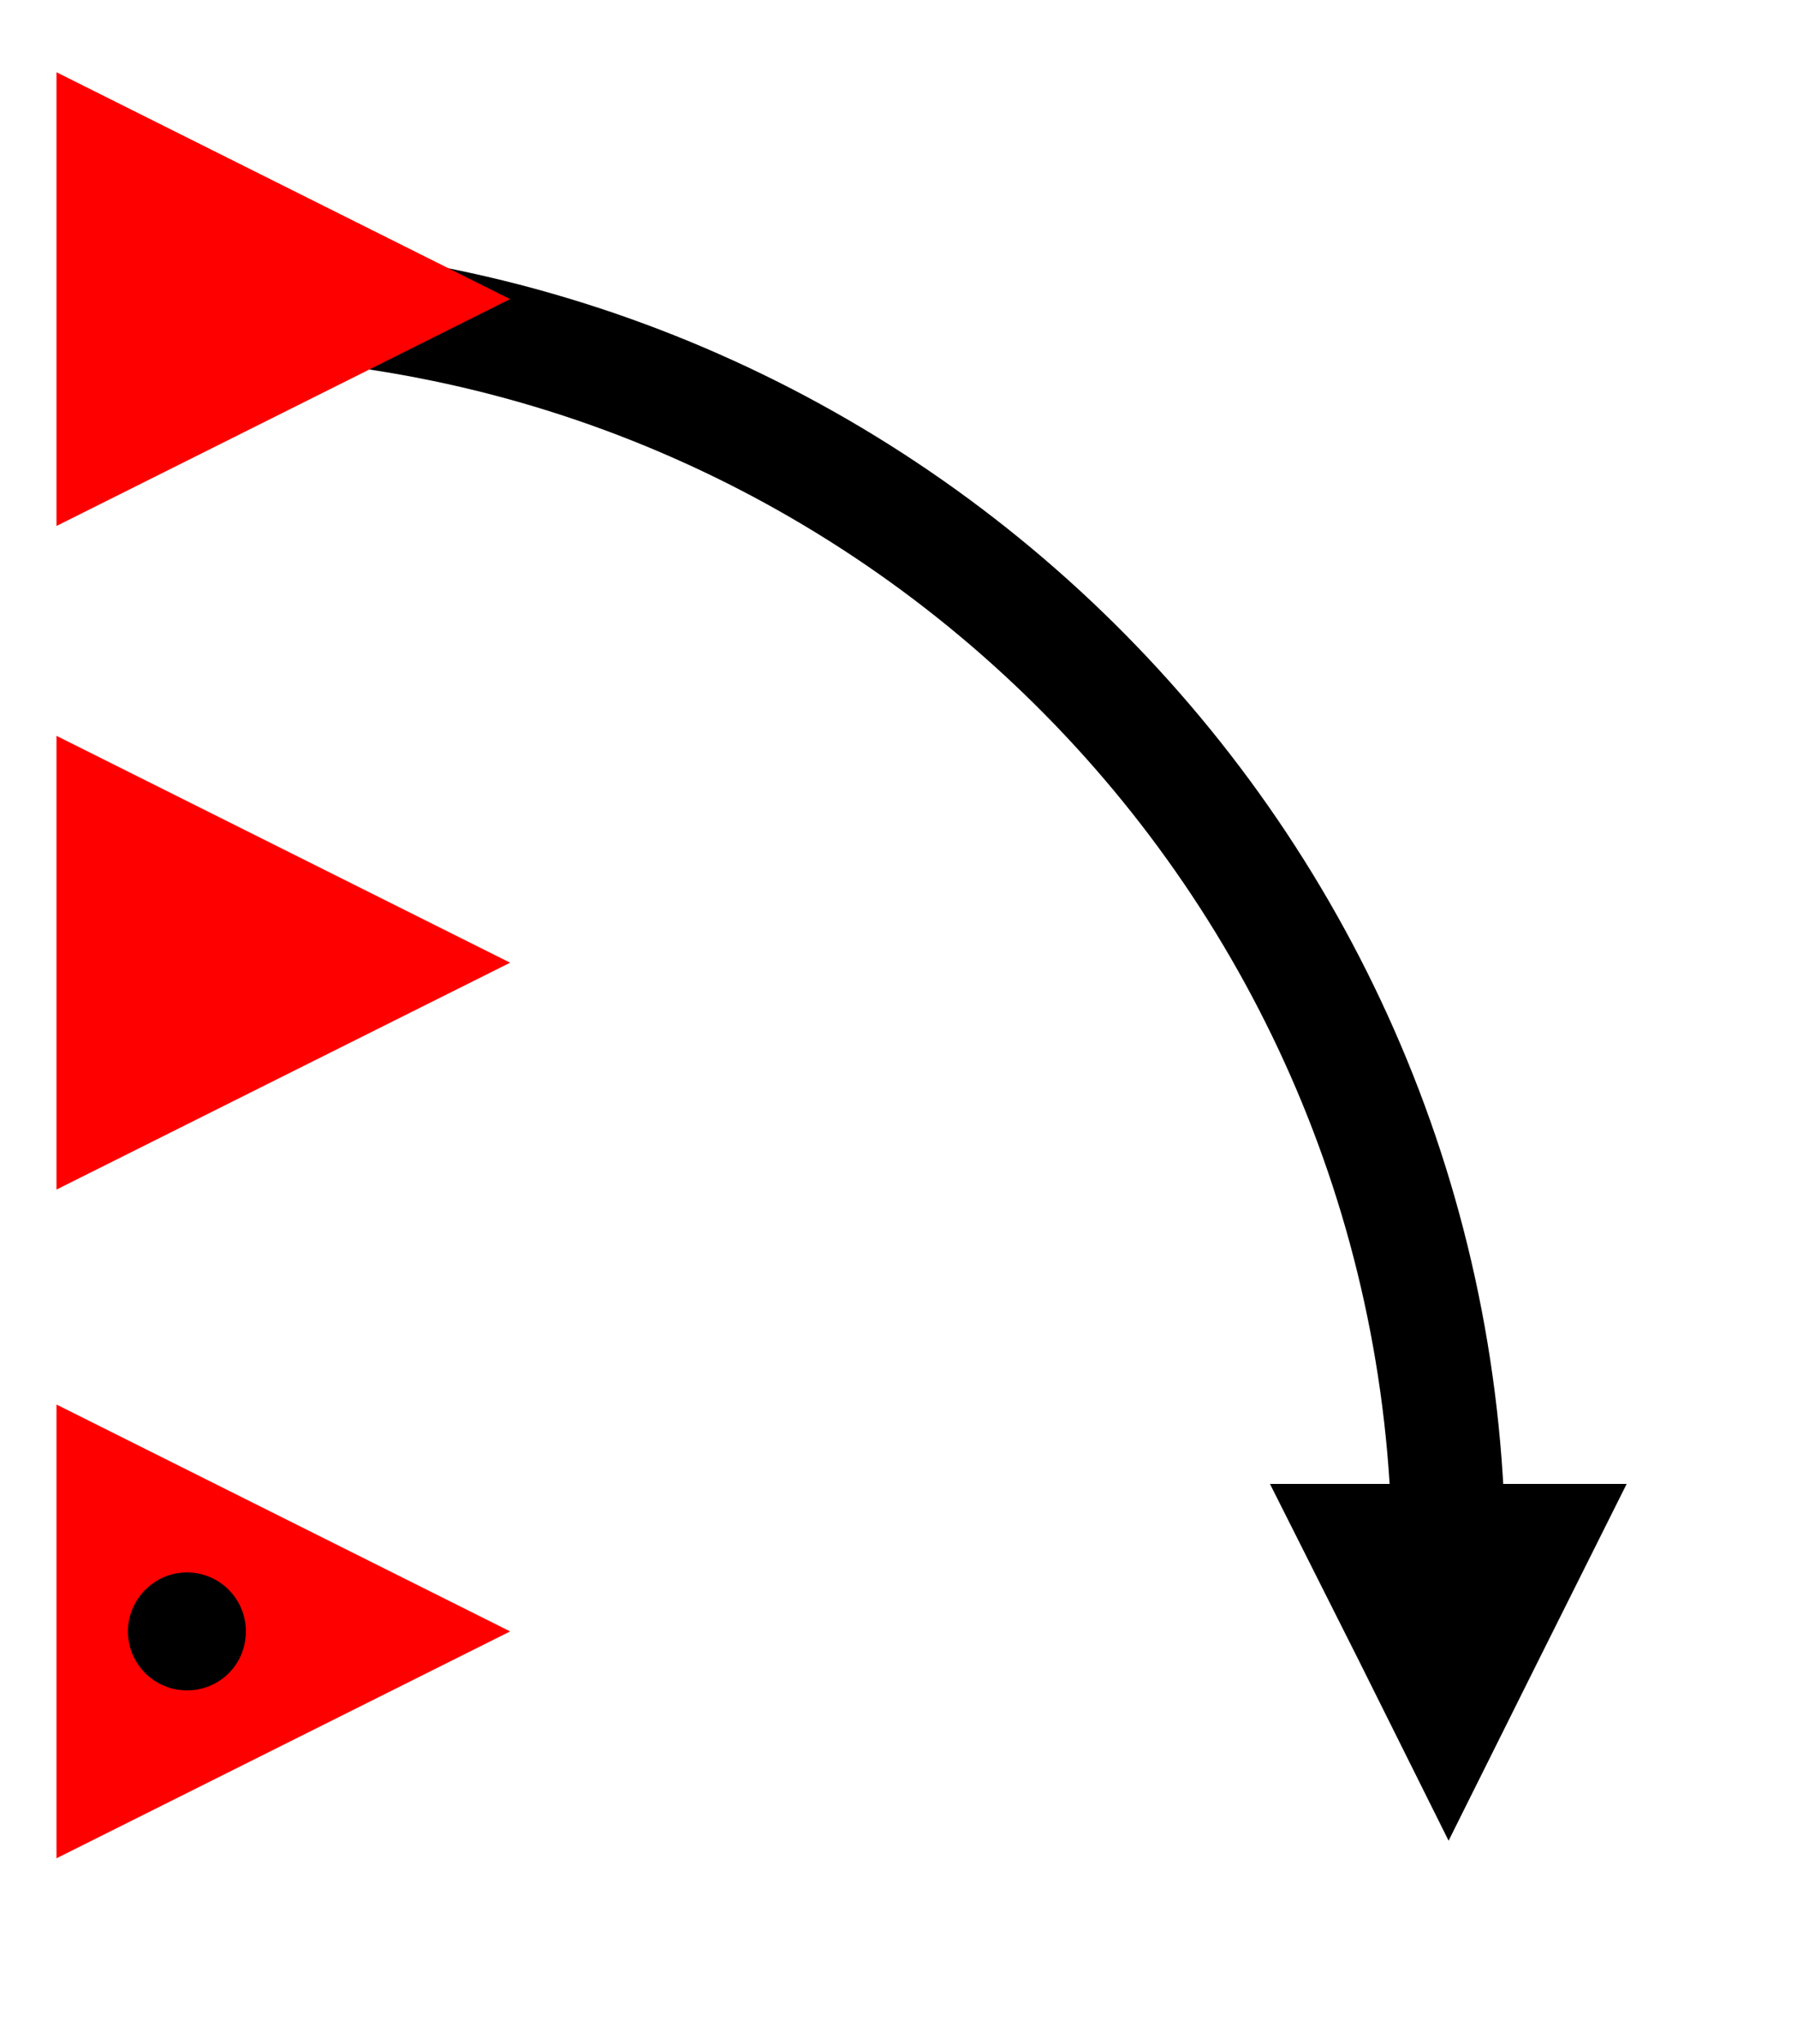 <?xml version="1.0" encoding="UTF-8" standalone="no"?>
<!DOCTYPE svg PUBLIC "-//W3C//DTD SVG 1.1//EN" "http://www.w3.org/Graphics/SVG/1.1/DTD/svg11.dtd">
<svg version="1.1" xmlns="http://www.w3.org/2000/svg" xmlns:xlink="http://www.w3.org/1999/xlink" preserveAspectRatio="xMidYMid meet" viewBox="2.114 -0.699 31.69 35.49" width="27.69" height="31.49"><defs><path d="M29.23 28.33L30.8 25.19L27.66 25.19L24.51 25.19L26.09 28.33L27.66 31.48L29.23 28.33Z" id="g1tdBcBPVu"></path><path d="M27.64 27.79C27.65 27.29 27.66 26.97 27.66 26.85C27.83 14.44 17.82 4.3 5.41 4.3C5.41 4.3 5.41 4.3 5.41 4.3" id="a3xt8UKSoY"></path><path d="M7.11 6.3L3.11 8.3L3.11 4.3L3.11 0.3L7.11 2.3L11.11 4.3L7.11 6.3Z" id="bxuQ4QGfz"></path><path d="M7.11 29.79L3.11 31.79L3.11 27.79L3.11 23.79L7.11 25.79L11.11 27.79L7.11 29.79Z" id="a3o3ZKL92N"></path><path d="M7.11 18L3.11 20L3.11 16L3.11 12L7.11 14L11.11 16L7.11 18Z" id="jkxBdgWiP"></path><path d="M6.45 27.79C6.45 28.37 5.99 28.83 5.41 28.83C4.84 28.83 4.37 28.37 4.37 27.79C4.37 27.22 4.84 26.75 5.41 26.75C5.99 26.75 6.45 27.22 6.45 27.79Z" id="b5LpTrFUYG"></path></defs><g><g><use xlink:href="#g1tdBcBPVu" opacity="1" fill="#000000" fill-opacity="1"></use></g><g><g><use xlink:href="#a3xt8UKSoY" opacity="1" fill-opacity="0" stroke="#000000" stroke-width="2" stroke-opacity="1"></use></g></g><g><use xlink:href="#bxuQ4QGfz" opacity="1" fill="#ff0000" fill-opacity="1"></use></g><g><use xlink:href="#a3o3ZKL92N" opacity="1" fill="#ff0000" fill-opacity="1"></use></g><g><use xlink:href="#jkxBdgWiP" opacity="1" fill="#ff0000" fill-opacity="1"></use></g><g><use xlink:href="#b5LpTrFUYG" opacity="1" fill="#000000" fill-opacity="1"></use></g></g></svg>
